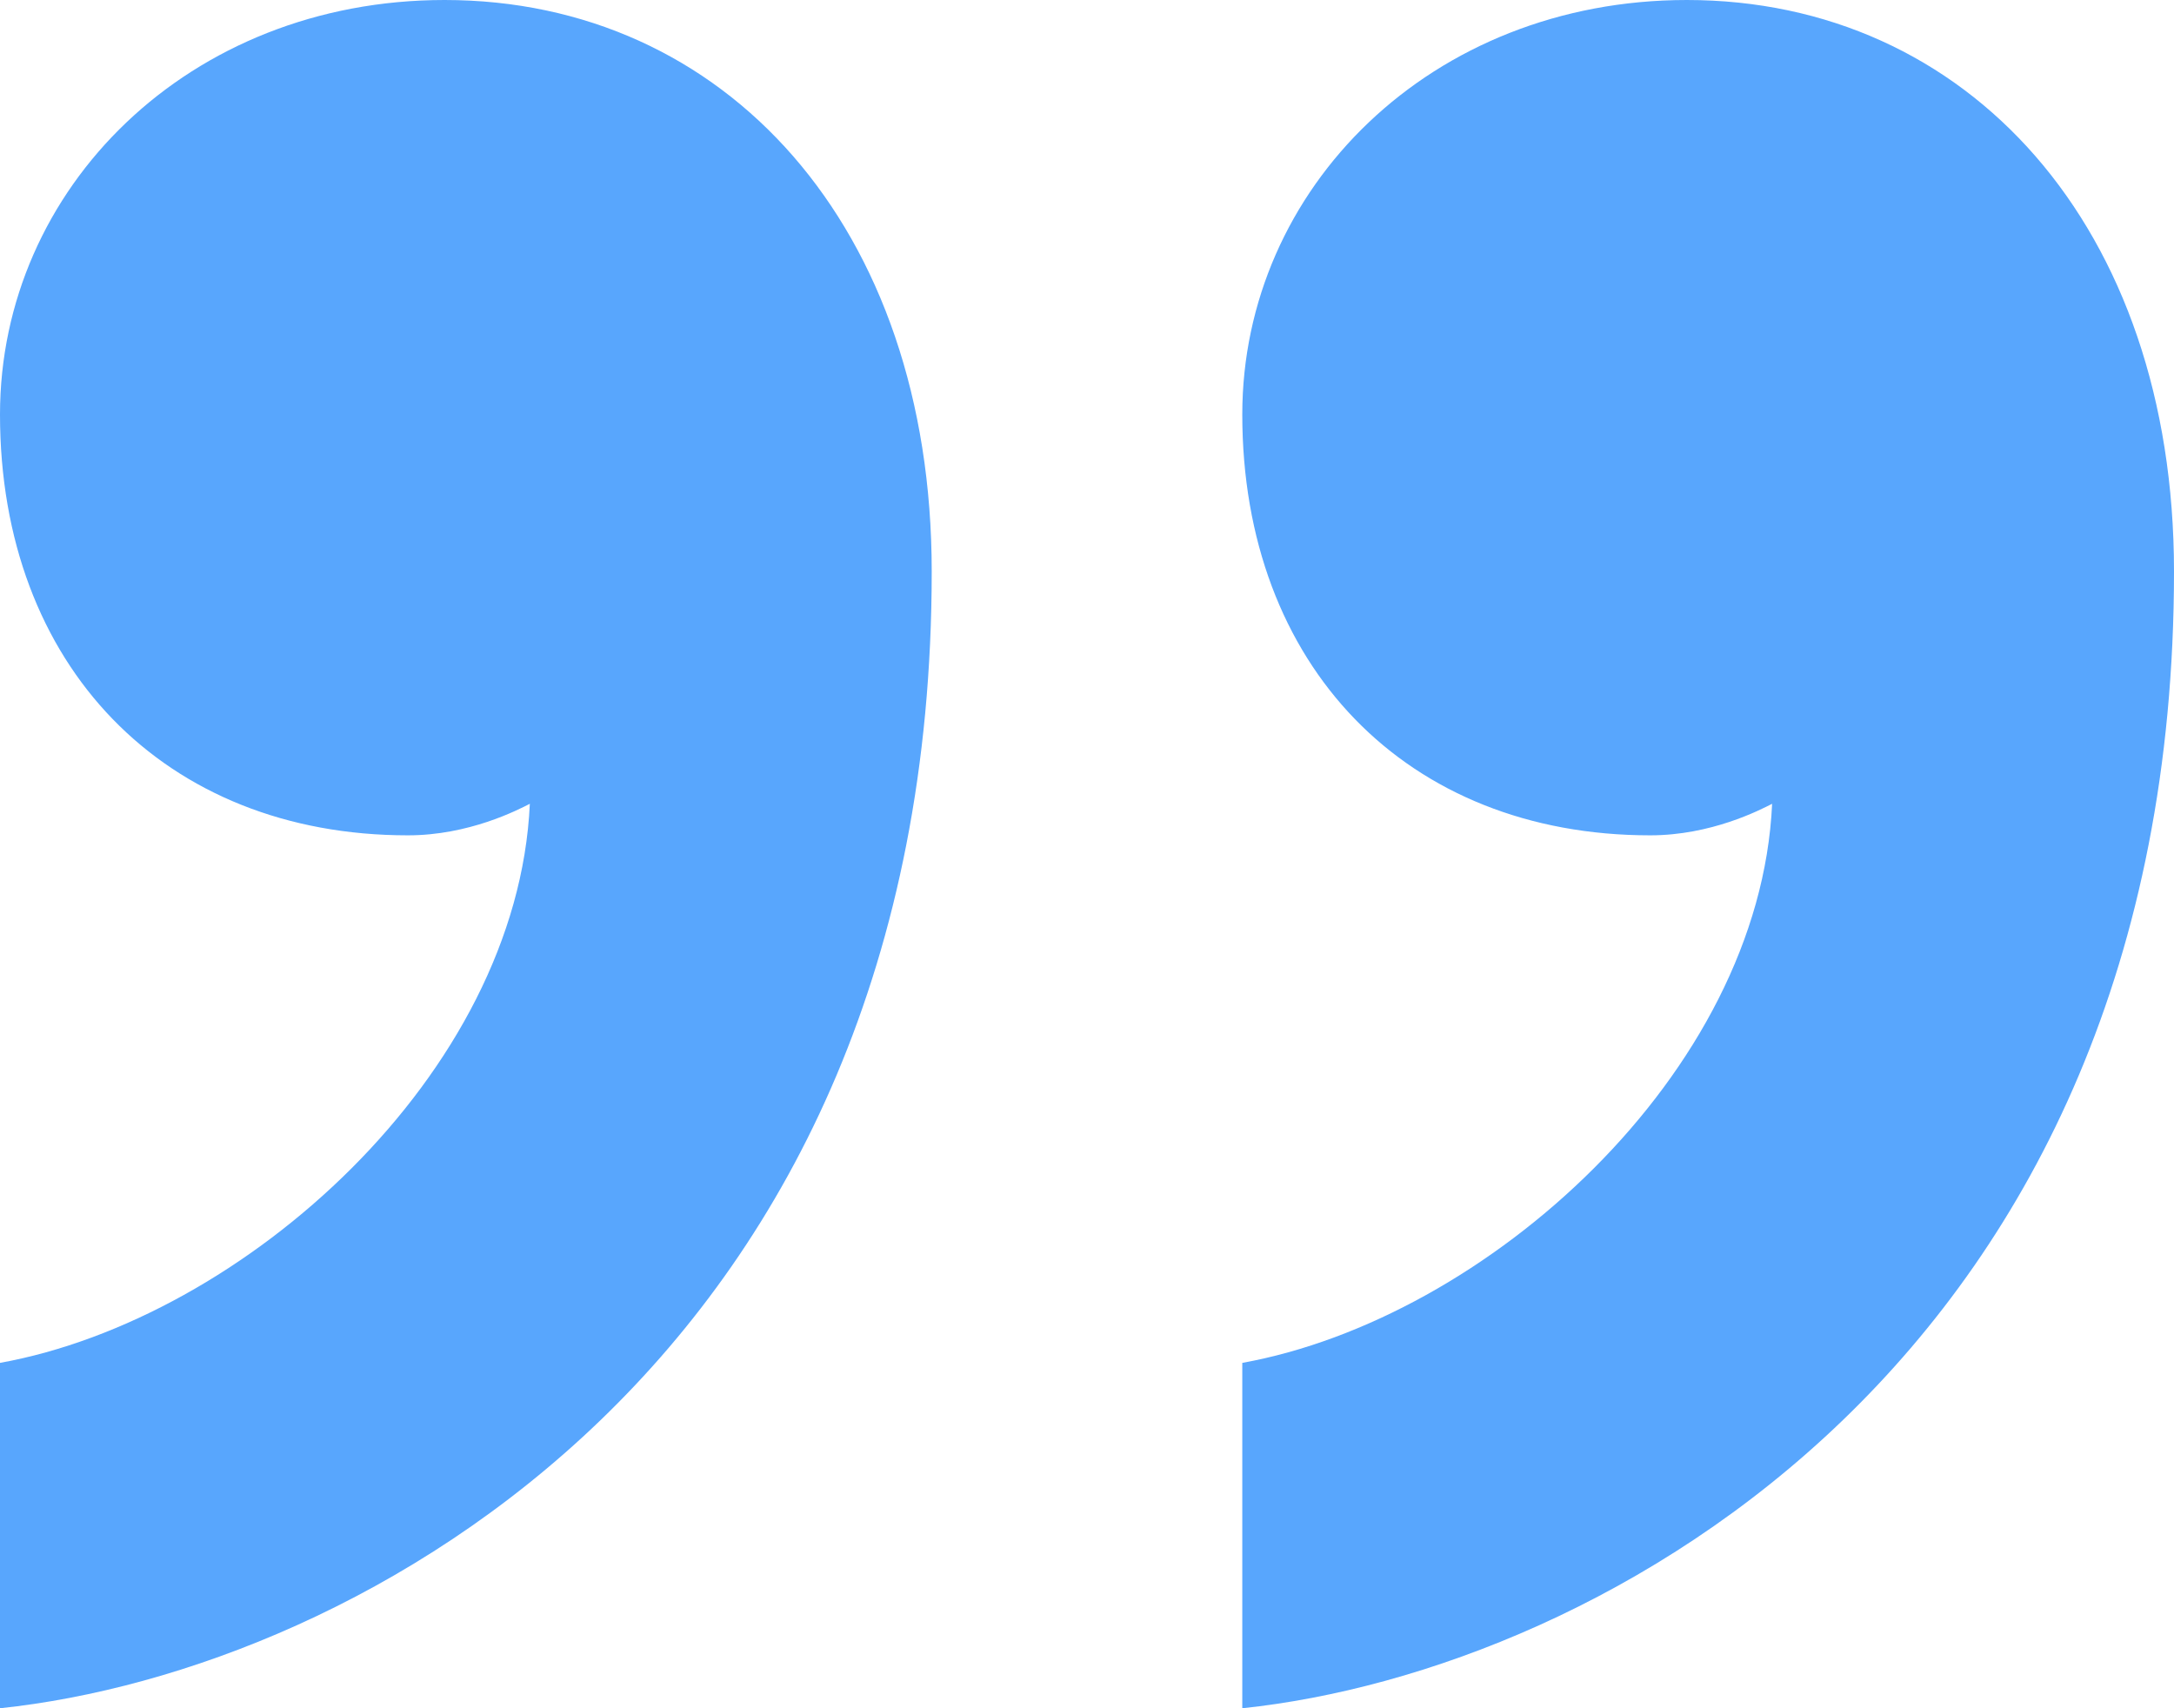 <svg width="28" height="22" viewBox="0 0 28 22" fill="none" xmlns="http://www.w3.org/2000/svg">
<path d="M5.254 10.758C2.12 10.758 0 8.574 0 5.338C0 2.426 2.432 0 5.726 0C9.334 0 12 2.912 12 7.36C12 17.47 4.628 21.514 0 22V17.552C3.138 16.986 6.666 13.832 6.824 10.352C6.666 10.432 6.04 10.758 5.254 10.758Z" fill="#58A6FD"/>
<path d="M21.254 10.758C18.118 10.758 16 8.574 16 5.338C16 2.426 18.432 0 21.726 0C25.334 0 28 2.912 28 7.36C28 17.47 20.628 21.514 16 22V17.552C19.138 16.986 22.666 13.832 22.824 10.352C22.666 10.432 22.04 10.758 21.254 10.758Z" fill="#58A6FD"/>
</svg>

